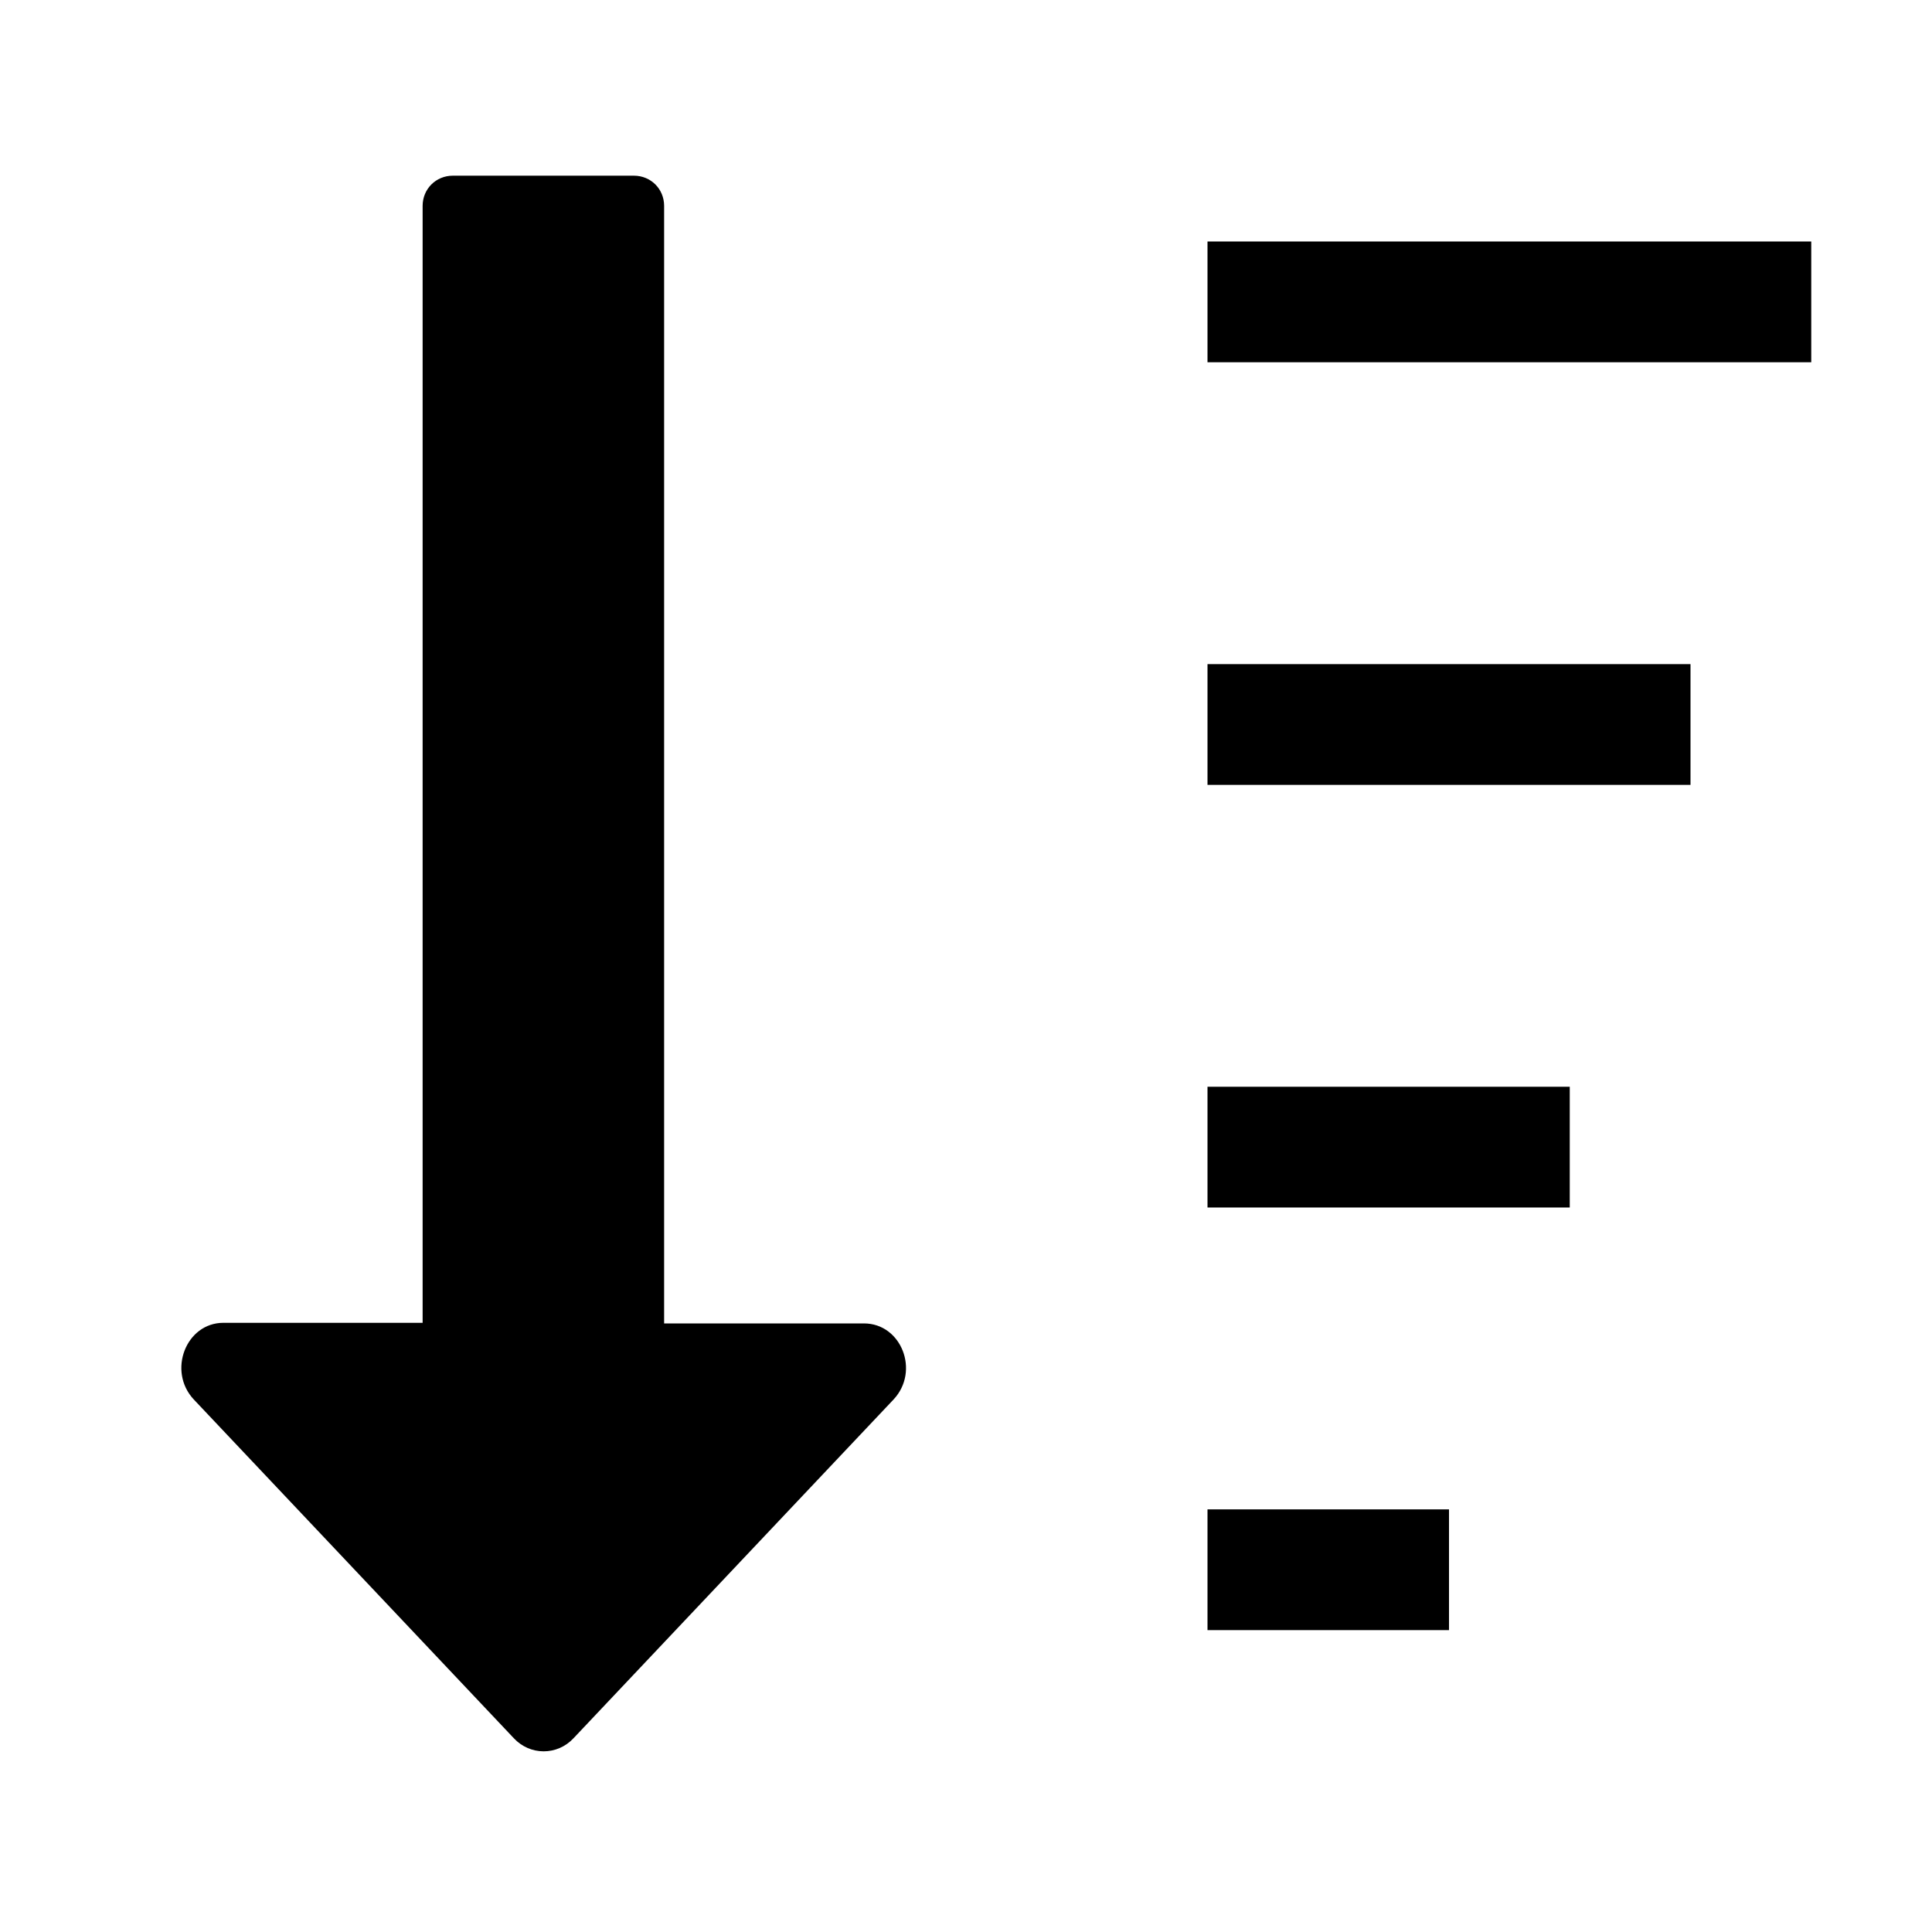 <svg width="32" height="32" viewBox="0 0 32 32" fill="none" xmlns="http://www.w3.org/2000/svg">
<path d="M11 21.92H14.31C14.93 21.92 15.24 22.71 14.8 23.18L9.5 28.79C9.23 29.08 8.78 29.08 8.51 28.79L3.21 23.18C2.77 22.71 3.08 21.91 3.7 21.91H7V3.41C7 3.13 7.22 2.91 7.5 2.91H10.5C10.78 2.91 11 3.13 11 3.41V21.92Z" fill="black"/>
<path d="M30 4H20V6H30V4Z" fill="black"/>
<path d="M20 11H28V13H20V11Z" fill="black"/>
<path d="M26 18H20V20H26V18Z" fill="black"/>
<path d="M24 25H20V27H24V25Z" fill="black"/>
</svg>

